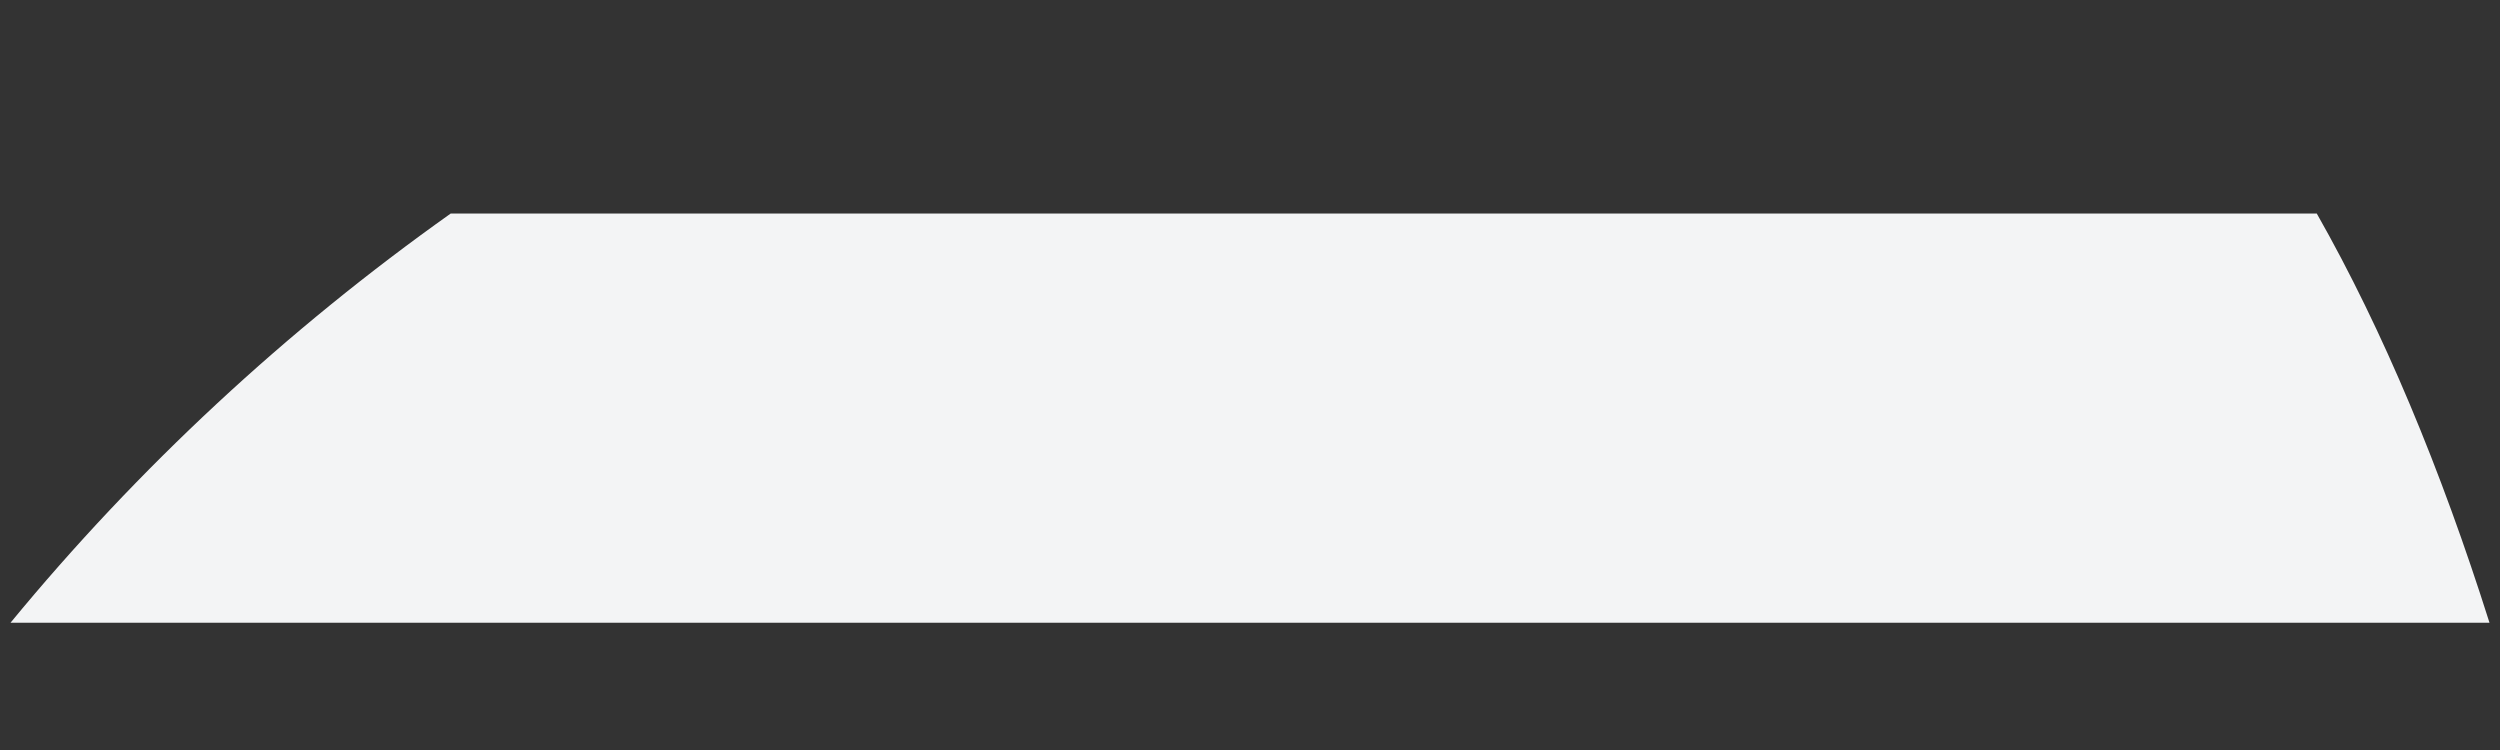 <?xml version="1.0" encoding="UTF-8" standalone="no"?><svg width='10' height='3' viewBox='0 0 10 3' fill='none' xmlns='http://www.w3.org/2000/svg'>
<rect x="0" y="0" width="10" height="3" fill="#333333" stroke="none"/>
<path d='M9.267 0.854H1.803C1.146 1.32 0.553 1.87 0.042 2.491H9.958C9.764 1.878 9.534 1.324 9.267 0.854Z' fill='#F3F4F5'/>
</svg>
